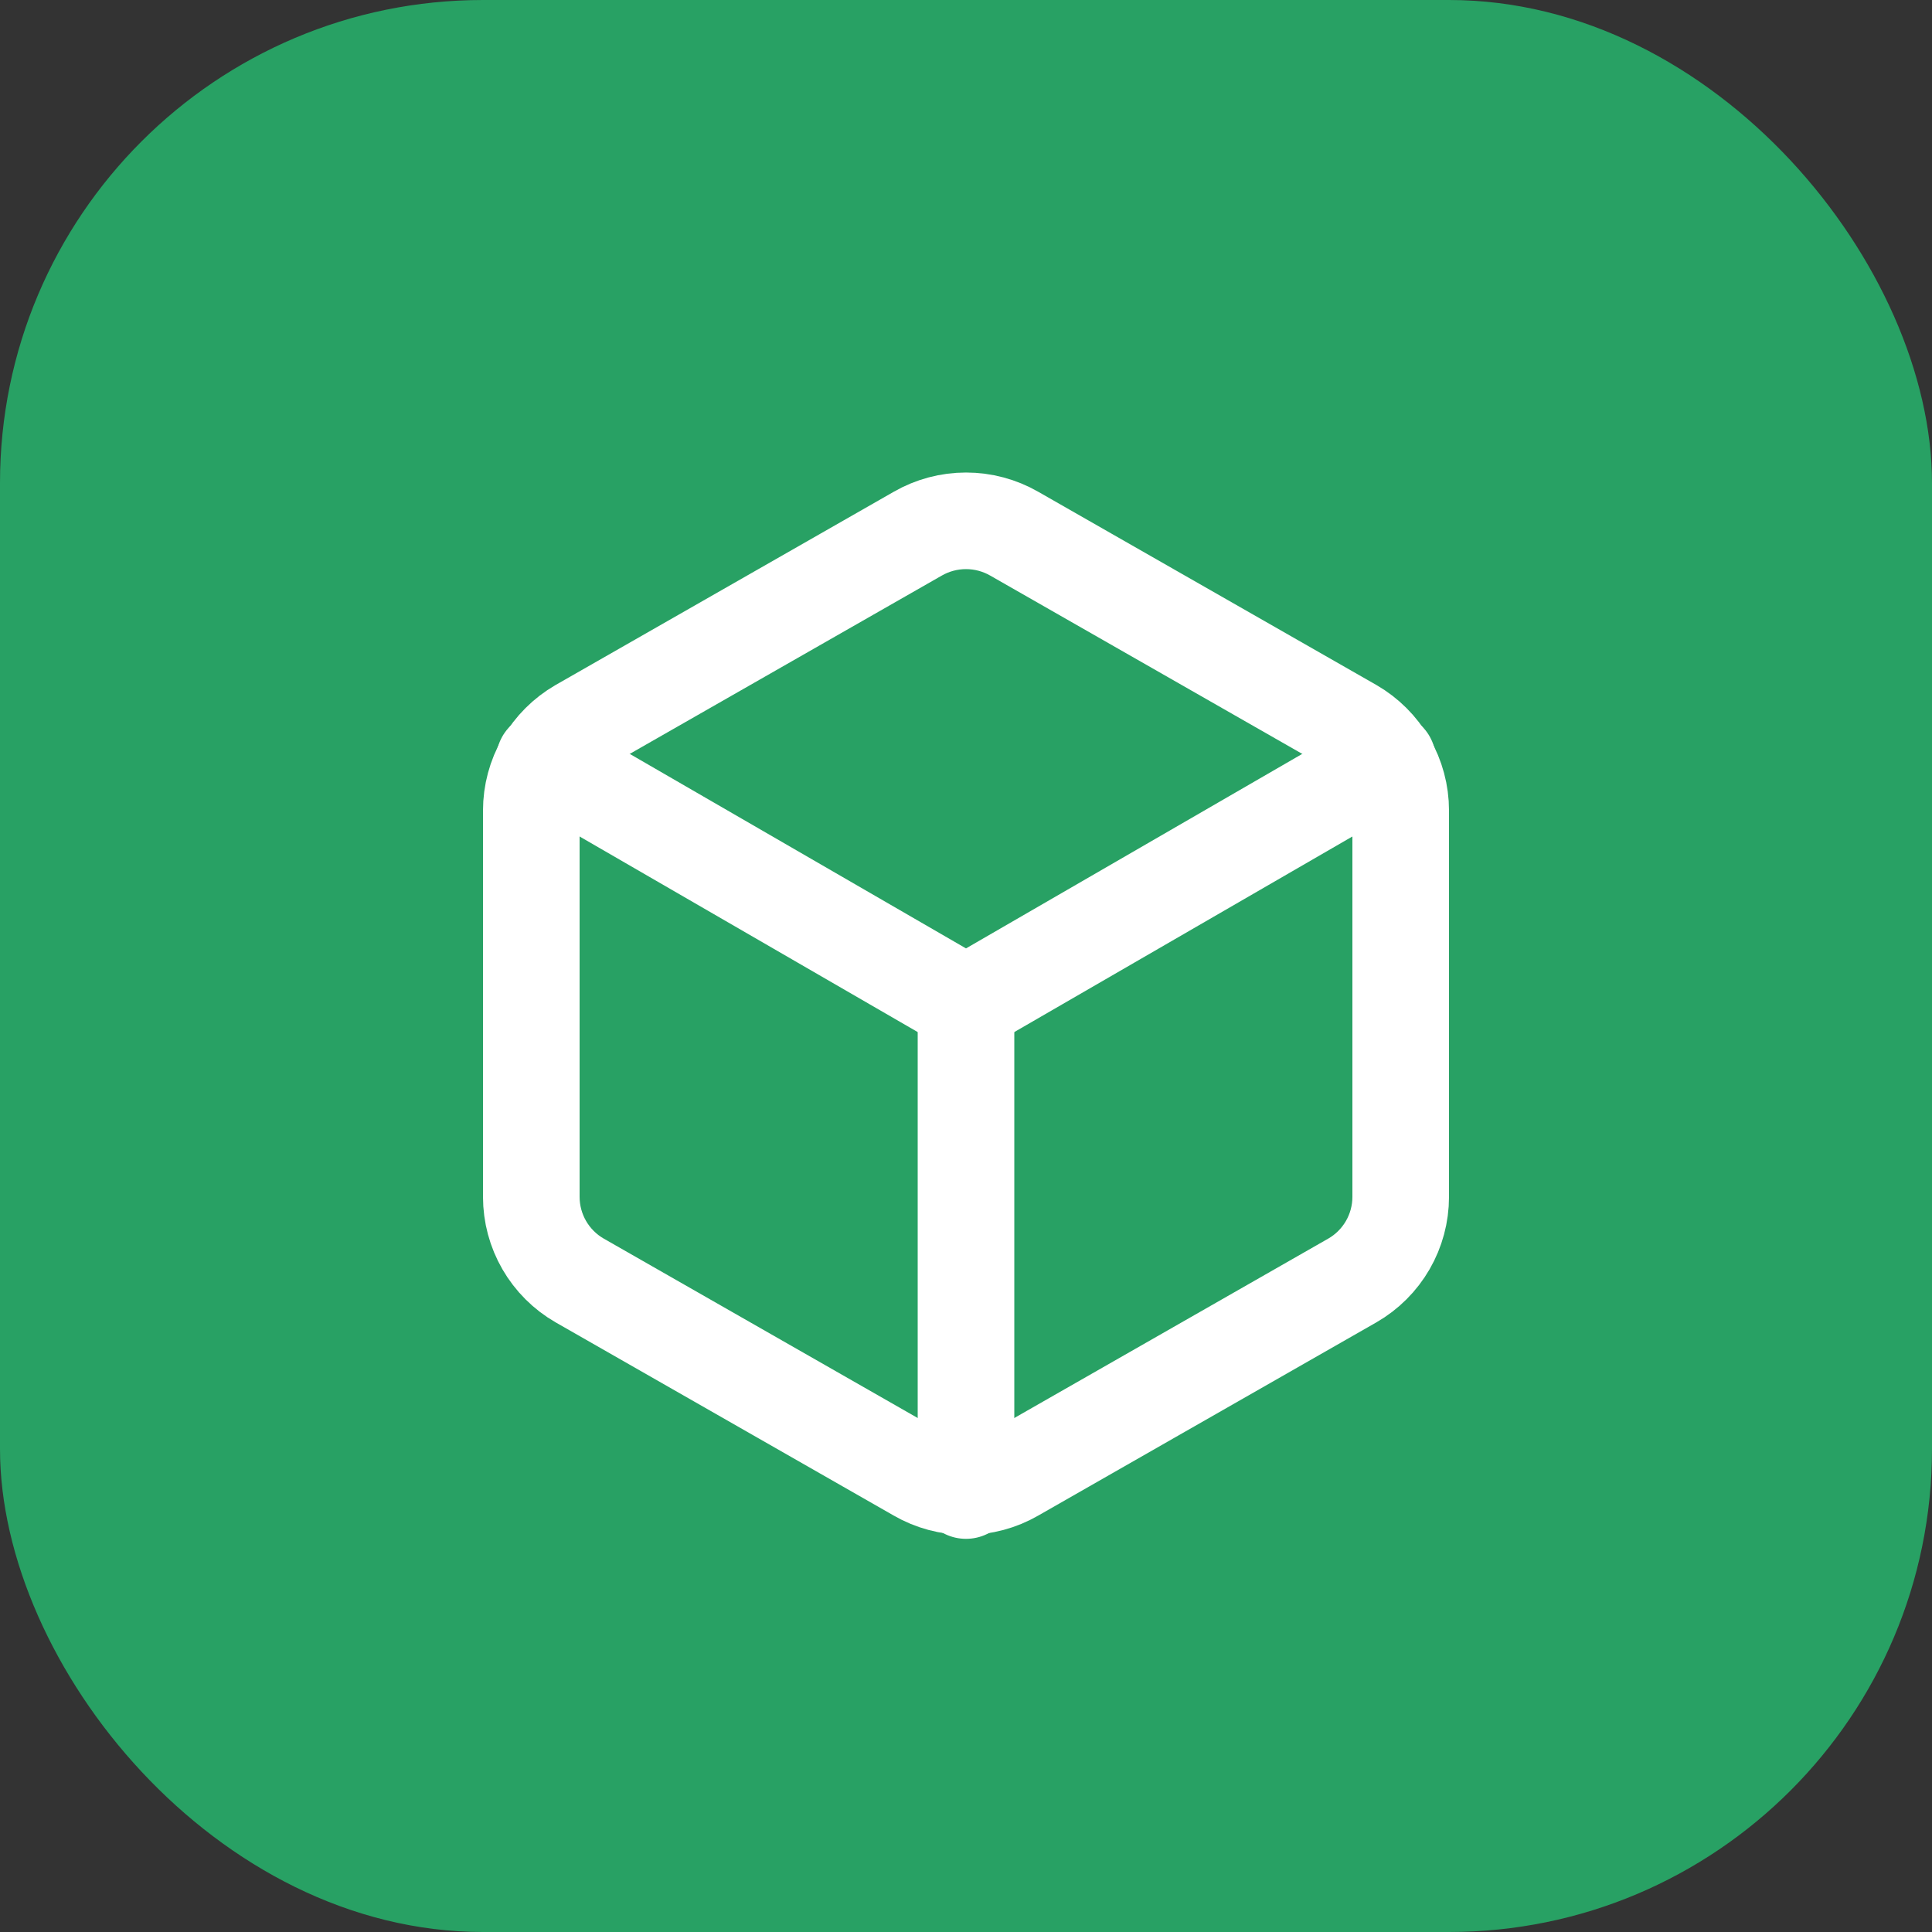 <svg width="40" height="40" viewBox="0 0 40 40" fill="none" xmlns="http://www.w3.org/2000/svg">
<rect x="0" y="0" width="40" height="40" fill="#333333" stroke="none"/>
<rect width="40" height="40" rx="10" fill="#28A164"/>
<path d="M29 24.78V16.78C29 16.43 28.907 16.085 28.732 15.782C28.556 15.478 28.304 15.226 28 15.05L21 11.05C20.696 10.875 20.351 10.783 20 10.783C19.649 10.783 19.304 10.875 19 11.05L12 15.05C11.696 15.226 11.444 15.478 11.268 15.782C11.093 16.085 11 16.43 11 16.78V24.78C11 25.131 11.093 25.476 11.268 25.779C11.444 26.083 11.696 26.335 12 26.51L19 30.51C19.304 30.686 19.649 30.778 20 30.778C20.351 30.778 20.696 30.686 21 30.51L28 26.51C28.304 26.335 28.556 26.083 28.732 25.779C28.907 25.476 29 25.131 29 24.78Z" stroke="white" stroke-width="2" stroke-linecap="round" stroke-linejoin="round"/>
<path d="M11.27 15.741L20 20.791L28.73 15.741" stroke="white" stroke-width="2" stroke-linecap="round" stroke-linejoin="round"/>
<path d="M20 30.86V20.78" stroke="white" stroke-width="2" stroke-linecap="round" stroke-linejoin="round"/>
</svg>
